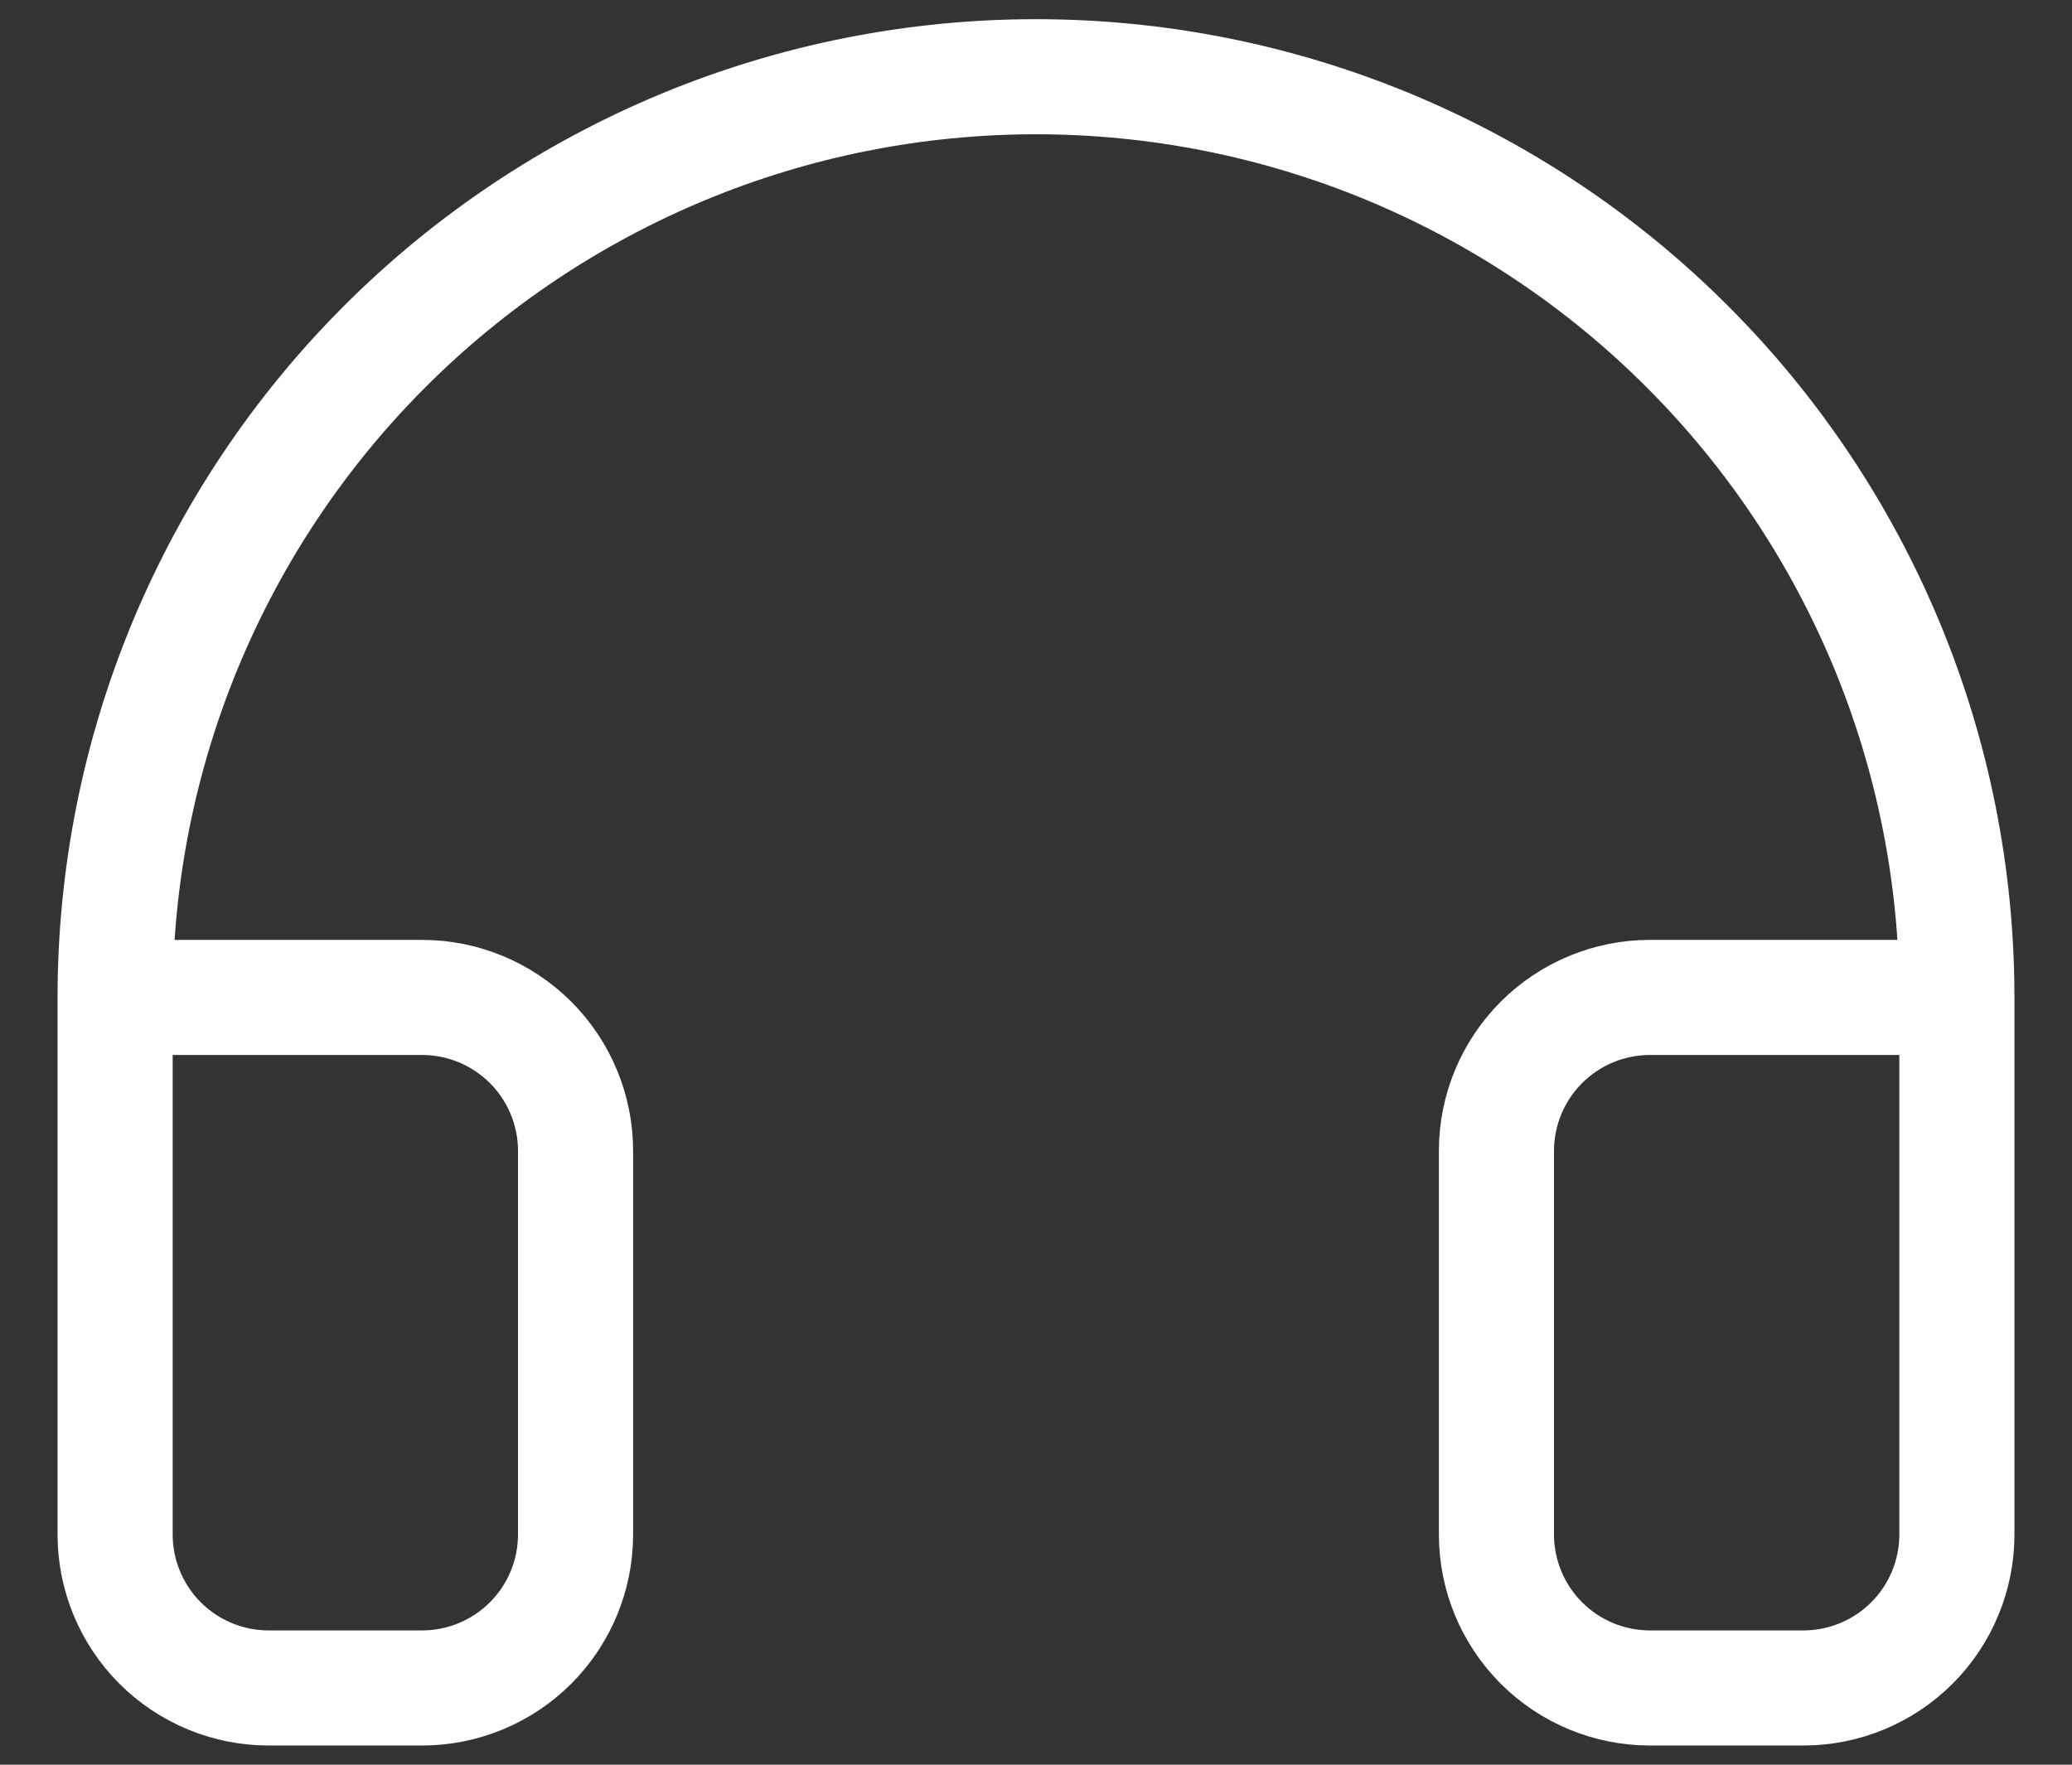 <svg width="27" height="23" viewBox="0 0 27 23" fill="none" xmlns="http://www.w3.org/2000/svg">
<rect x="0" y="0" width="27" height="23" fill="#333333" stroke="none"/>
<path d="M25.5 13H21.5C20.97 13 20.461 13.211 20.086 13.586C19.711 13.961 19.5 14.47 19.5 15V20C19.5 20.53 19.711 21.039 20.086 21.414C20.461 21.789 20.97 22 21.5 22H23.5C24.03 22 24.539 21.789 24.914 21.414C25.289 21.039 25.5 20.53 25.5 20V13ZM25.5 13C25.5 11.424 25.19 9.864 24.587 8.408C23.983 6.952 23.1 5.629 21.985 4.515C20.871 3.4 19.548 2.517 18.092 1.913C16.636 1.31 15.076 1 13.5 1C11.924 1 10.364 1.31 8.908 1.913C7.452 2.517 6.129 3.4 5.015 4.515C3.9 5.629 3.017 6.952 2.413 8.408C1.81 9.864 1.5 11.424 1.5 13M1.5 13V20C1.5 20.53 1.711 21.039 2.086 21.414C2.461 21.789 2.97 22 3.5 22H5.5C6.03 22 6.539 21.789 6.914 21.414C7.289 21.039 7.5 20.53 7.5 20V15C7.5 14.47 7.289 13.961 6.914 13.586C6.539 13.211 6.03 13 5.5 13H1.5Z" stroke="white" stroke-width="1.5" stroke-linecap="round" stroke-linejoin="round"/>
</svg>
